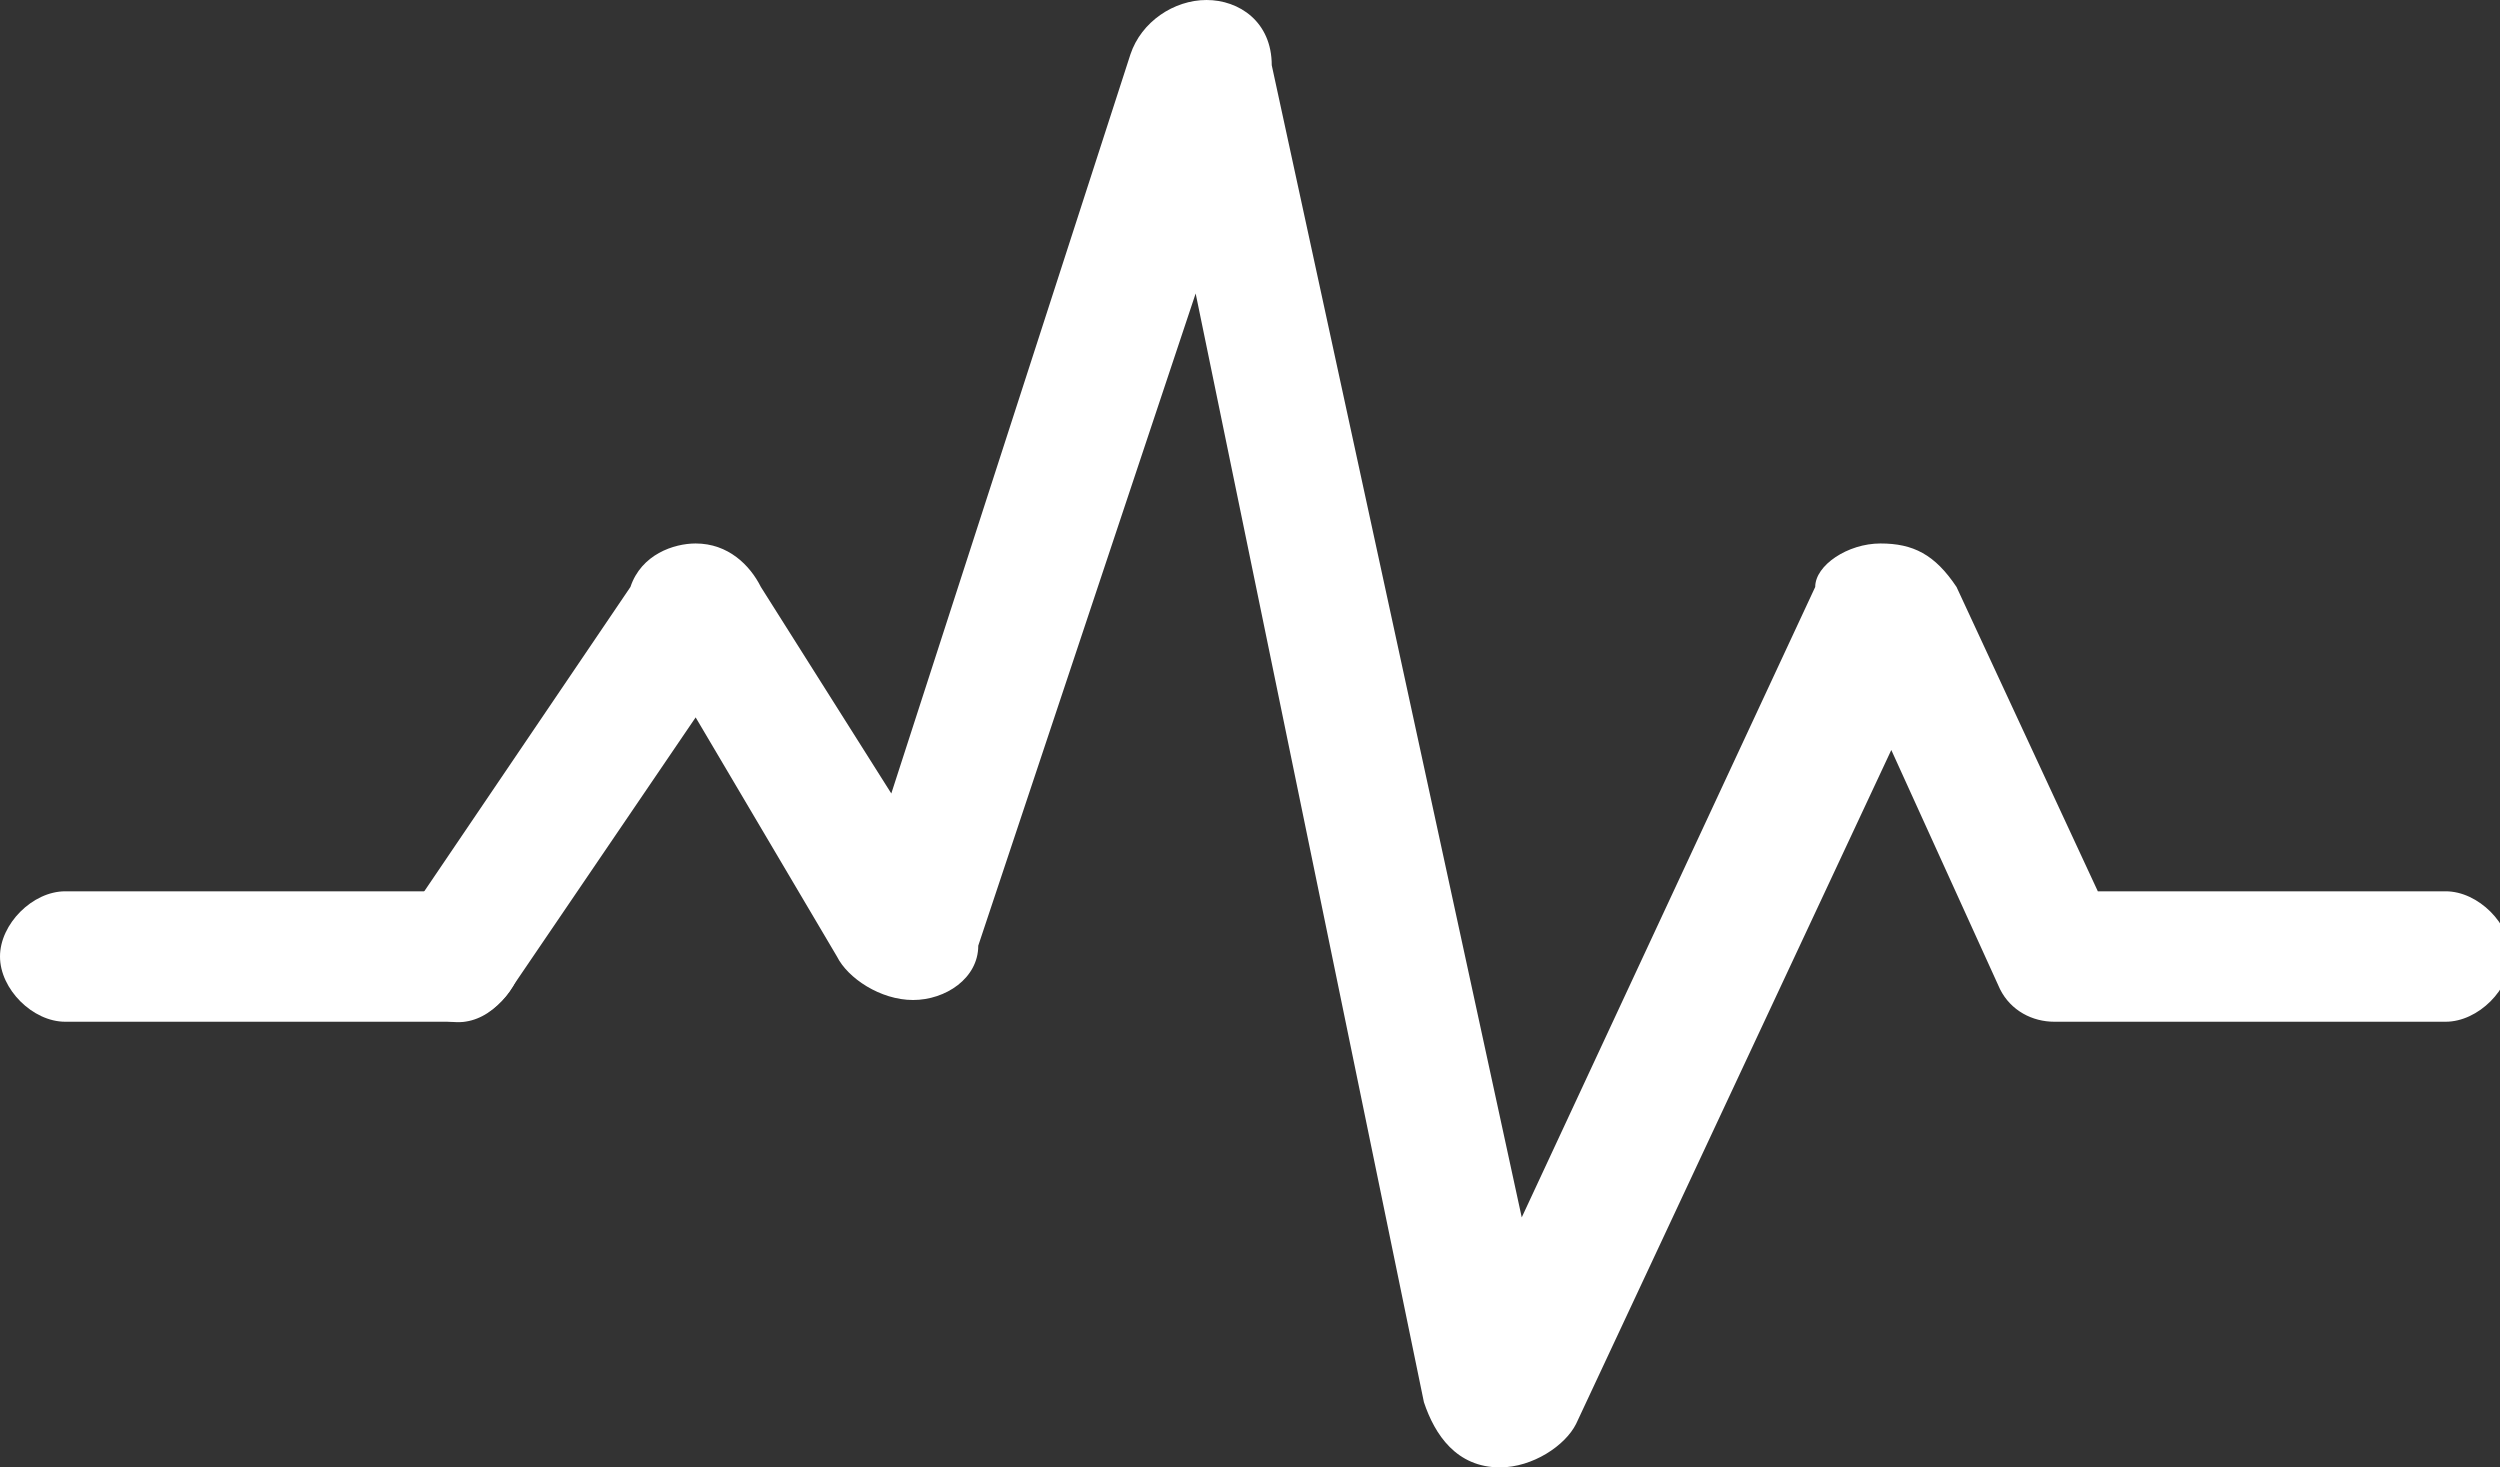 <!-- Generator: Adobe Illustrator 21.1.0, SVG Export Plug-In  -->
<svg version="1.1"
	 xmlns="http://www.w3.org/2000/svg" xmlns:xlink="http://www.w3.org/1999/xlink" xmlns:a="http://ns.adobe.com/AdobeSVGViewerExtensions/3.0/"
	 x="0px" y="0px" width="23px" height="13.5px" viewBox="0 0 23 13.5" style="enable-background:new 0 0 23 13.5;"
	 xml:space="preserve">
<rect x="0" y="0" width="23" height="13.5" fill="#333333" stroke="none"/>
<style type="text/css">
	.st0{fill:#FFFFFF;}
</style>
<defs>
</defs>
<g id="Pulse_1_">
	<path class="st0" d="M13.8,13.5C13.8,13.5,13.8,13.5,13.8,13.5c-0.4,0-0.6-0.3-0.7-0.6L11,2.7l-2,6C9,9,8.7,9.2,8.4,9.2
		C8.1,9.2,7.8,9,7.7,8.8L6.4,6.6L4.7,9.1C4.5,9.4,4.2,9.5,3.9,9.3C3.6,9.1,3.5,8.7,3.7,8.5l2.1-3.1C5.9,5.1,6.2,5,6.4,5
		c0.3,0,0.5,0.2,0.6,0.4l1.2,1.9l2.2-6.8C10.5,0.2,10.8,0,11.1,0c0.3,0,0.6,0.2,0.6,0.6L14,11.2l2.7-5.8C16.7,5.2,17,5,17.3,5
		c0.3,0,0.5,0.1,0.7,0.4l1.3,2.8h3.2c0.3,0,0.6,0.3,0.6,0.6s-0.3,0.6-0.6,0.6h-3.6c-0.2,0-0.4-0.1-0.5-0.3l-1-2.2l-2.9,6.2
		C14.4,13.3,14.1,13.5,13.8,13.5z M14.3,12.6L14.3,12.6C14.3,12.7,14.3,12.7,14.3,12.6z M13.4,12.5C13.3,12.6,13.3,12.6,13.4,12.5
		L13.4,12.5z M7.9,8.3C7.9,8.3,7.9,8.4,7.9,8.3L7.9,8.3z M8.8,8.2L8.8,8.2C8.8,8.2,8.8,8.2,8.8,8.2z M6.9,5.9L6.8,6
		C6.8,6,6.9,5.9,6.9,5.9z M17.8,5.9L17.8,5.9C17.7,5.9,17.8,5.9,17.8,5.9z M16.8,5.9C16.8,5.9,16.8,5.9,16.8,5.9L16.8,5.9z
		 M11.6,0.8L11.6,0.8C11.6,0.9,11.6,0.8,11.6,0.8z M10.6,0.8C10.6,0.8,10.6,0.8,10.6,0.8L10.6,0.8z"/>
	<path class="st0" d="M4.2,9.4H0.6C0.3,9.4,0,9.1,0,8.8s0.3-0.6,0.6-0.6h3.6c0.3,0,0.6,0.3,0.6,0.6S4.5,9.4,4.2,9.4z"/>
</g>
</svg>
